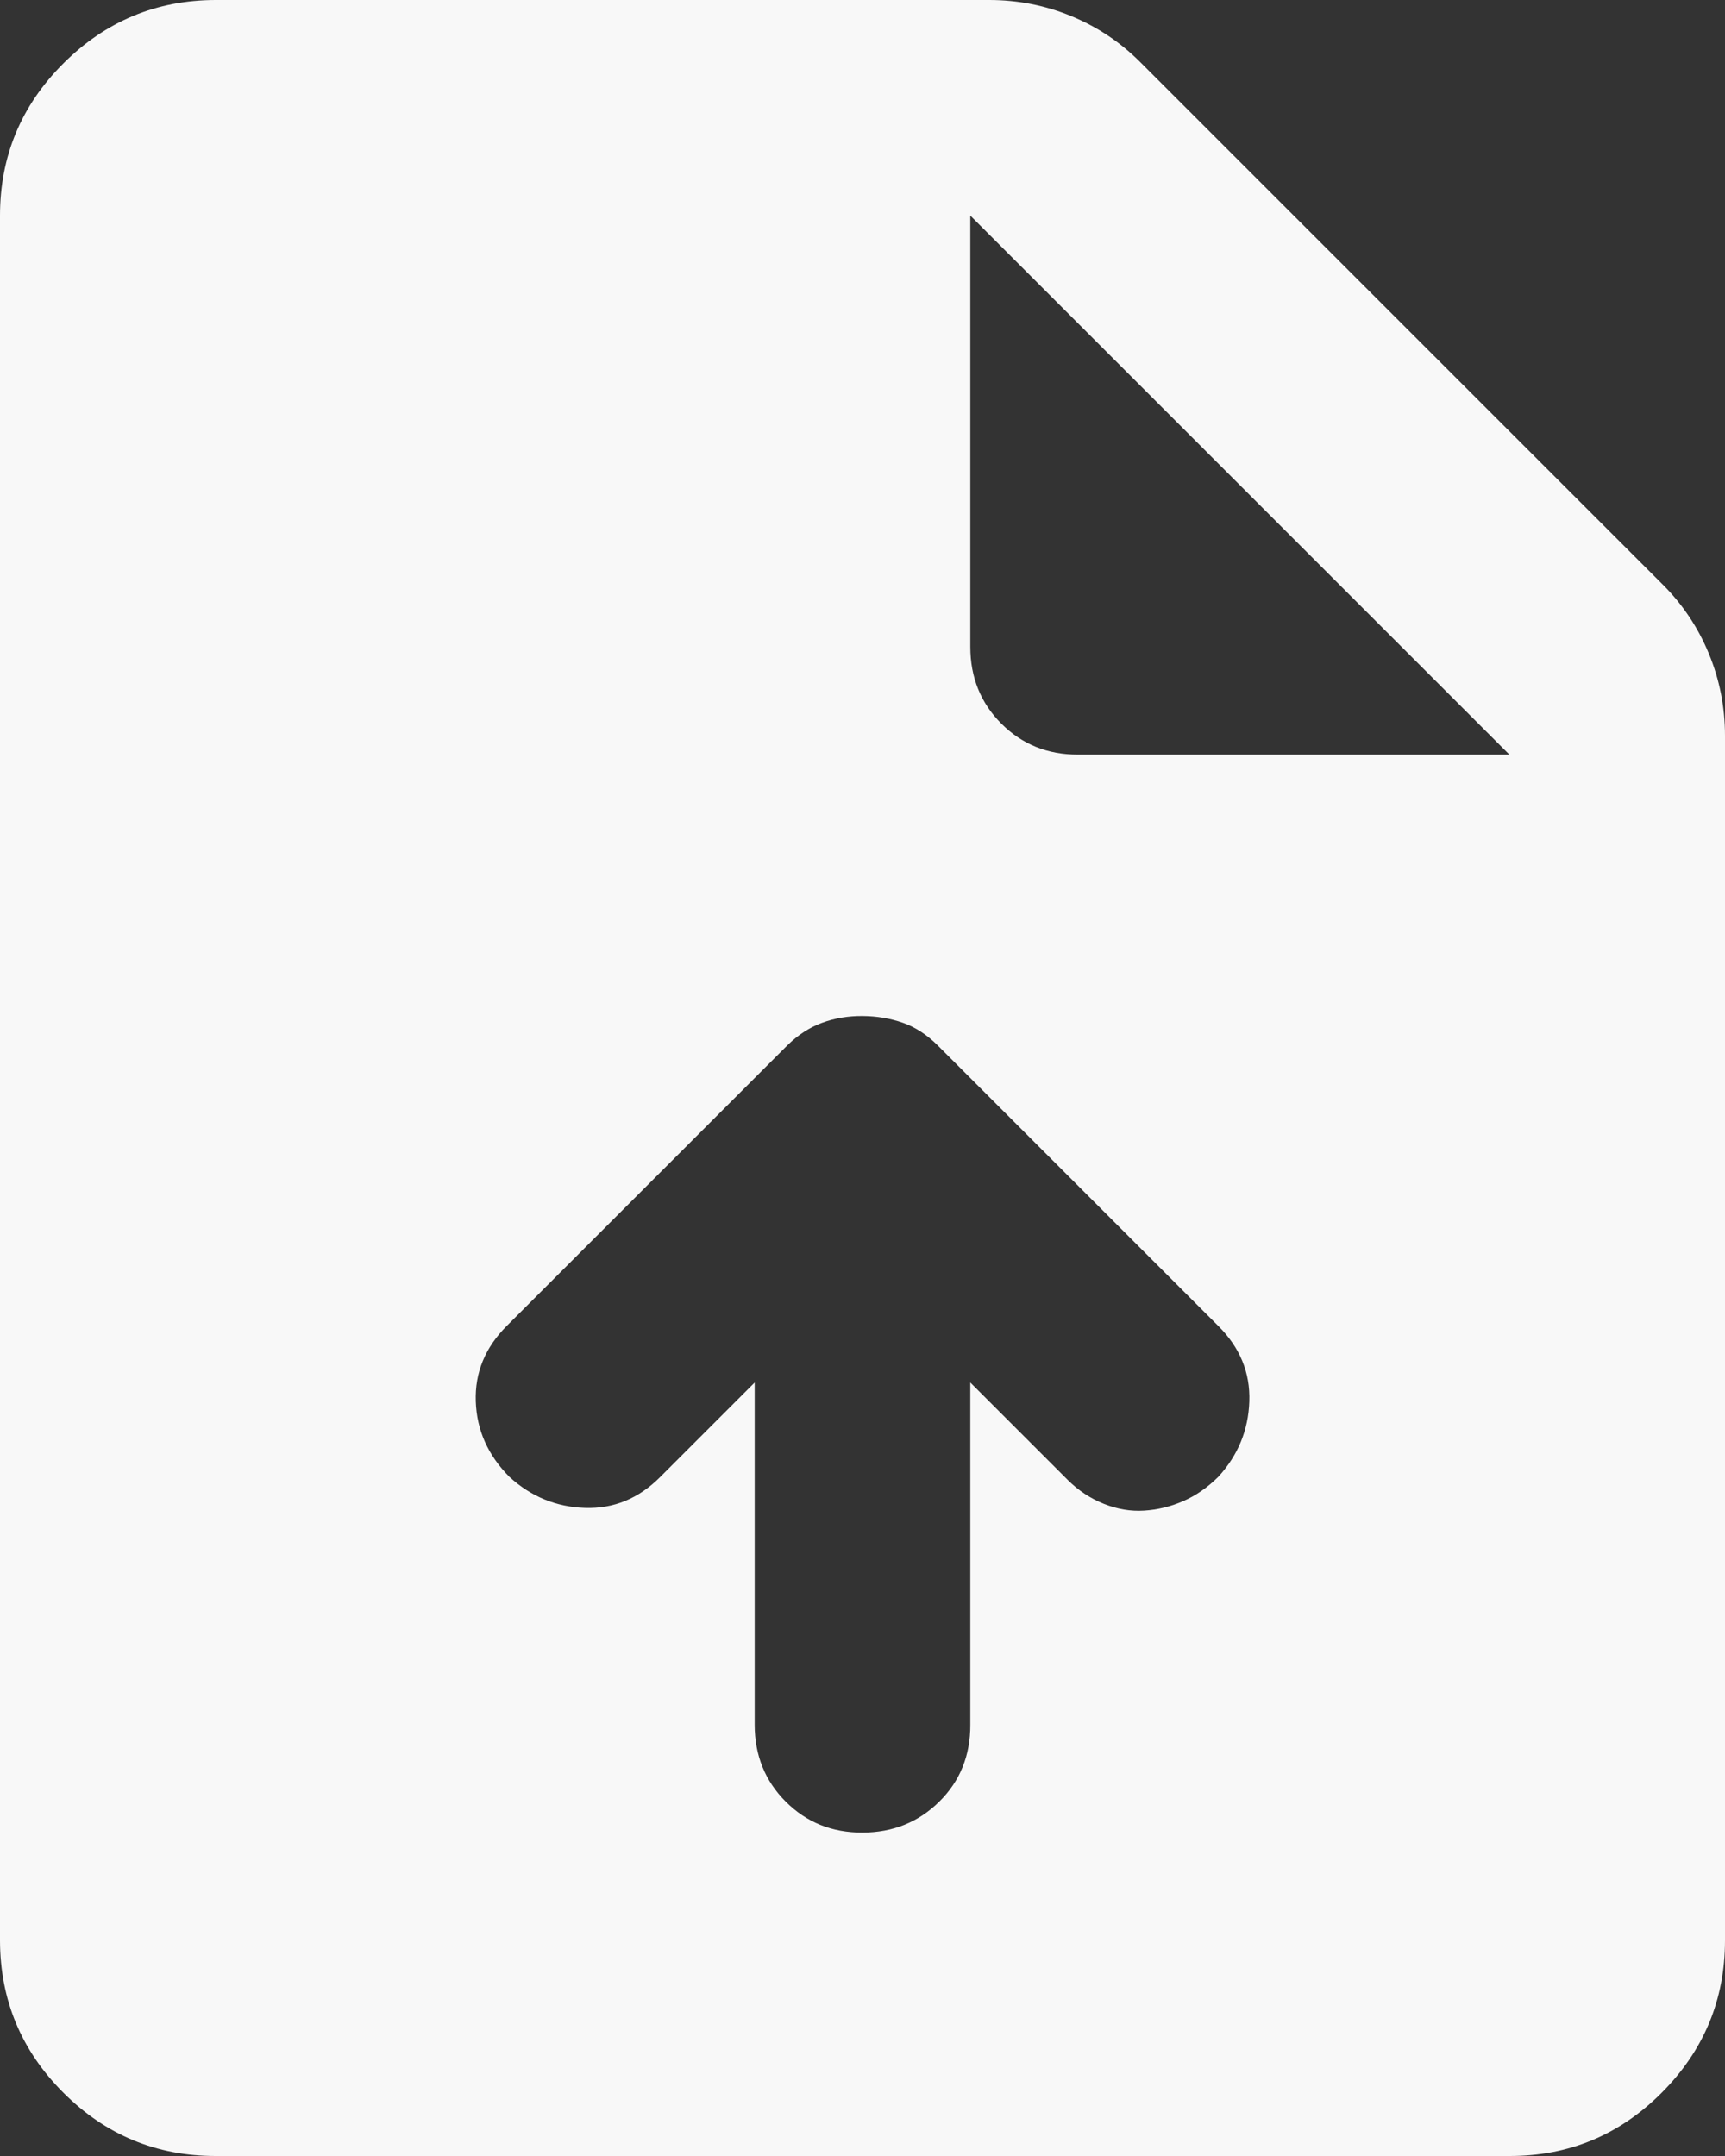 <svg width="16" height="20" viewBox="0 0 16 20" fill="none" xmlns="http://www.w3.org/2000/svg">
<rect x="0" y="0" width="16" height="20" fill="#333333" stroke="none"/>
<path d="M7 12.825V16C7 16.283 7.096 16.521 7.288 16.713C7.48 16.905 7.717 17.001 8 17C8.283 16.999 8.52 16.903 8.713 16.712C8.906 16.521 9.001 16.283 9 16V12.825L9.9 13.725C10 13.825 10.113 13.9 10.238 13.95C10.363 14 10.488 14.021 10.613 14.013C10.738 14.005 10.858 13.976 10.975 13.925C11.092 13.874 11.2 13.799 11.3 13.7C11.483 13.5 11.579 13.267 11.588 13C11.597 12.733 11.501 12.5 11.3 12.3L8.7 9.7C8.6 9.6 8.492 9.529 8.375 9.488C8.258 9.447 8.133 9.426 8 9.425C7.867 9.424 7.742 9.445 7.625 9.488C7.508 9.531 7.4 9.601 7.3 9.7L4.7 12.3C4.5 12.5 4.404 12.733 4.413 13C4.422 13.267 4.526 13.5 4.725 13.7C4.925 13.883 5.158 13.979 5.425 13.988C5.692 13.997 5.925 13.901 6.125 13.7L7 12.825ZM2 20C1.45 20 0.979 19.804 0.588 19.413C0.197 19.022 0.001 18.551 0 18V2C0 1.45 0.196 0.979 0.588 0.588C0.98 0.197 1.451 0.001 2 0H9.175C9.442 0 9.696 0.05 9.938 0.15C10.18 0.25 10.392 0.392 10.575 0.575L15.425 5.425C15.608 5.608 15.75 5.821 15.85 6.063C15.95 6.305 16 6.559 16 6.825V18C16 18.55 15.804 19.021 15.413 19.413C15.022 19.805 14.551 20.001 14 20H2ZM9 6C9 6.283 9.096 6.521 9.288 6.713C9.48 6.905 9.717 7.001 10 7H14L9 2V6Z" fill="#F8F8F8"/>
</svg>
